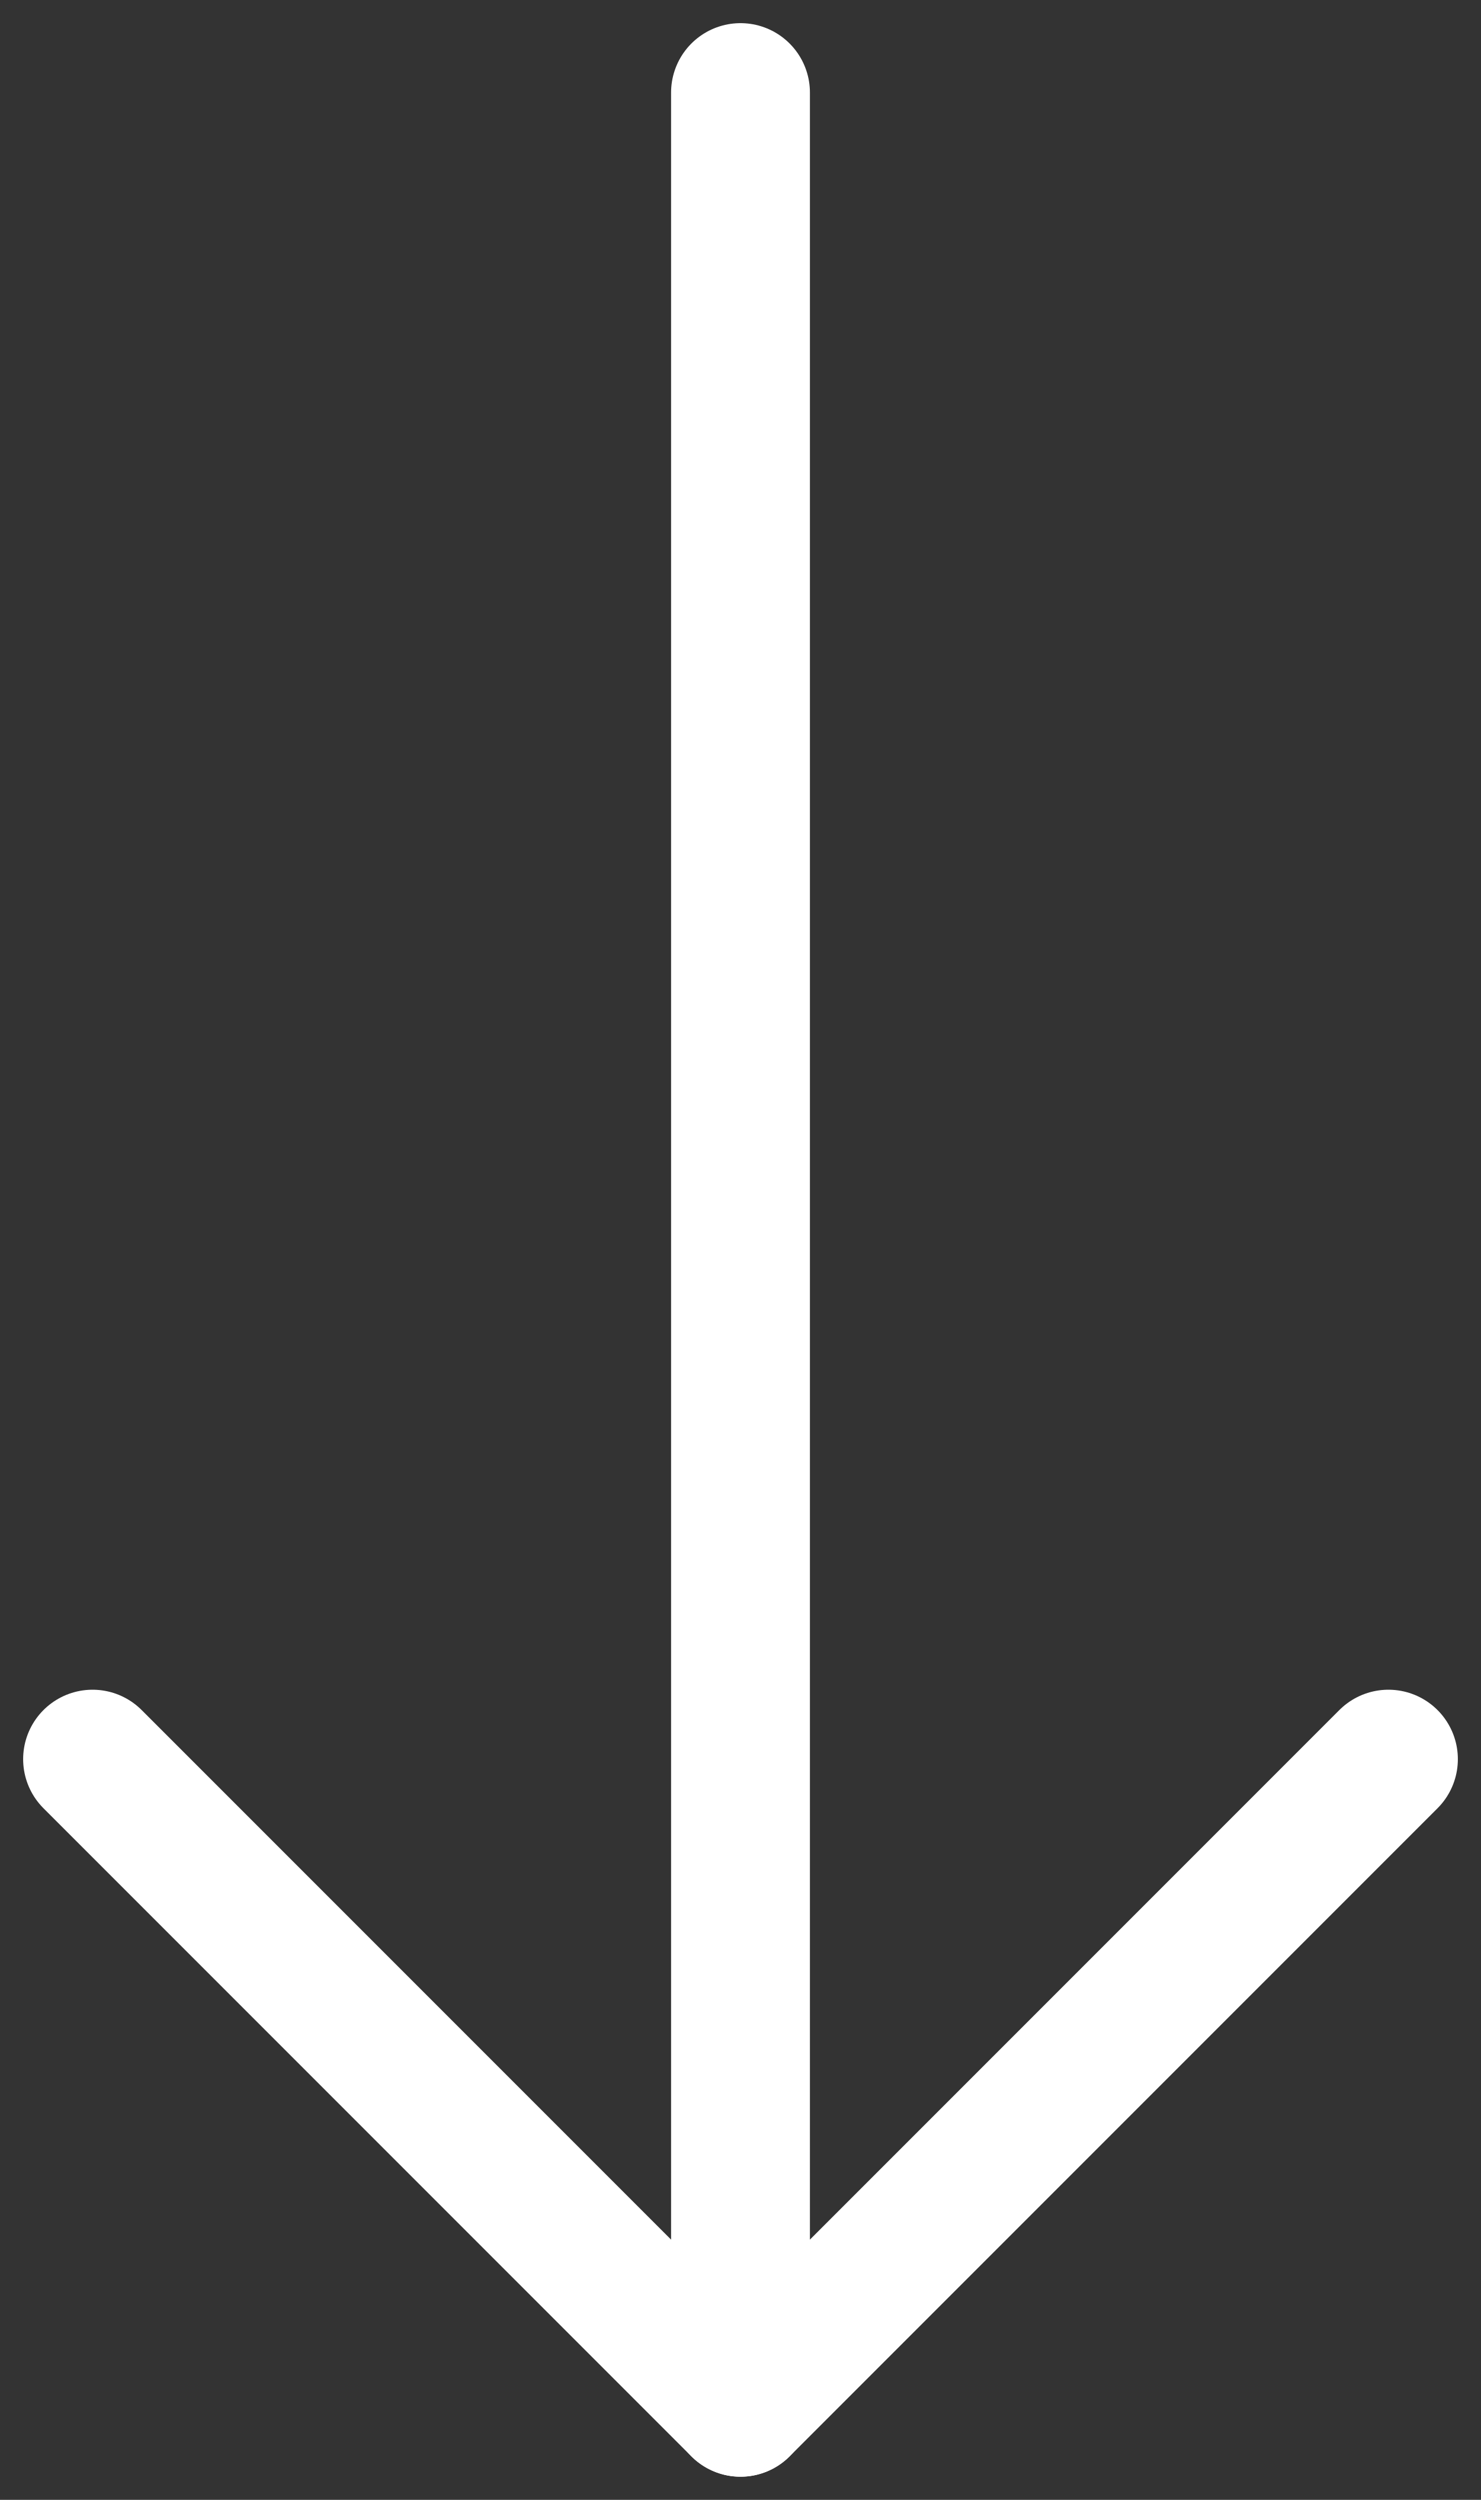 <svg width="16" height="27" viewBox="0 0 16 27" fill="none" xmlns="http://www.w3.org/2000/svg">
<rect x="0" y="0" width="16" height="27" fill="#333333" stroke="none"/>
<path d="M8 1L8 26" stroke="white" stroke-width="1.5" stroke-linecap="round" stroke-linejoin="round"/>
<path d="M15 19L8 26L1 19" stroke="white" stroke-width="1.5" stroke-linecap="round" stroke-linejoin="round"/>
</svg>
